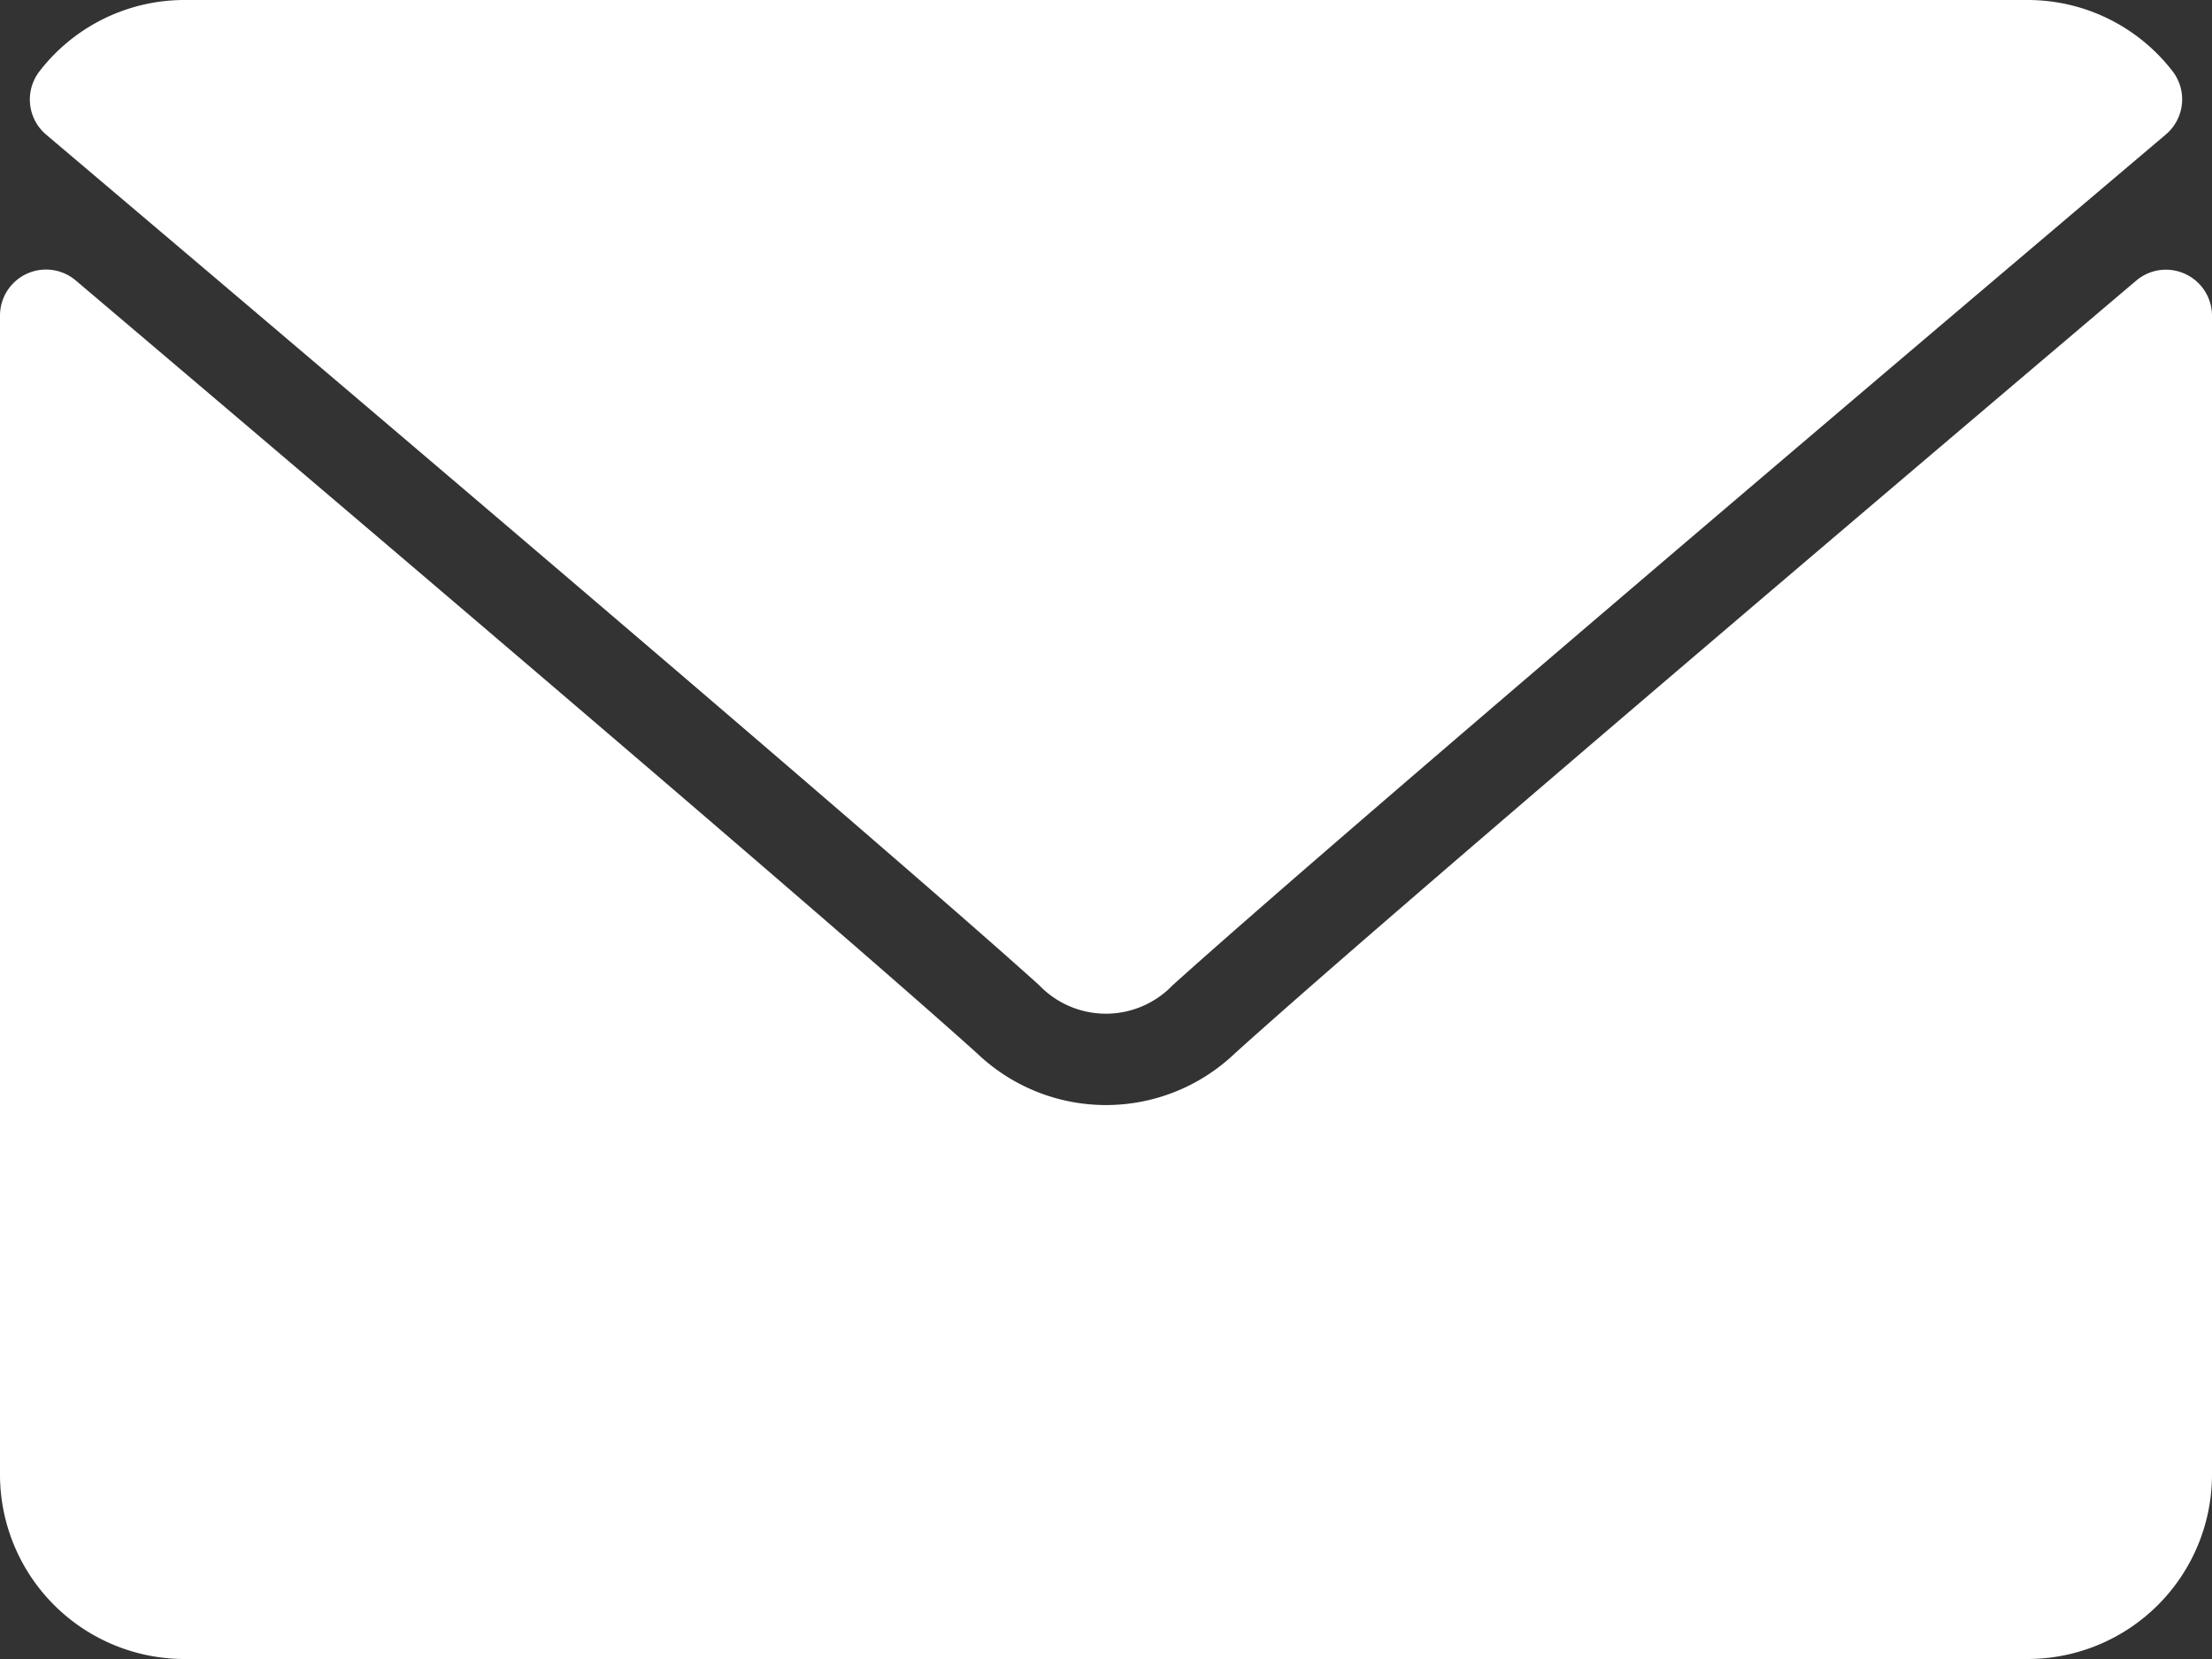 <svg xmlns="http://www.w3.org/2000/svg" width="15" height="11.25" viewBox="0 0 15 11.25">
  <rect x="0" y="0" width="15" height="11.25" fill="#333333" stroke="none"/>
  <g id="envelope" transform="translate(0 -64)">
    <g id="Group_3737" data-name="Group 3737" transform="translate(0 64)">
      <g id="Group_3736" data-name="Group 3736">
        <path id="Path_5476" data-name="Path 5476" d="M7.024,64.913c2.059,1.743,5.671,4.811,6.733,5.767a.627.627,0,0,0,.907,0c1.063-.957,4.675-4.025,6.734-5.768a.312.312,0,0,0,.044-.431A1.241,1.241,0,0,0,20.461,64H7.961a1.241,1.241,0,0,0-.981.482A.312.312,0,0,0,7.024,64.913Z" transform="translate(-6.711 -64)" fill="#fff"/>
        <path id="Path_5477" data-name="Path 5477" d="M14.819,126.441a.311.311,0,0,0-.333.045c-2.283,1.935-5.2,4.416-6.114,5.242a1.265,1.265,0,0,1-1.744,0c-.977-.88-4.249-3.662-6.113-5.242a.312.312,0,0,0-.515.238v7.859a1.251,1.251,0,0,0,1.25,1.25h12.5a1.251,1.251,0,0,0,1.25-1.25v-7.859A.312.312,0,0,0,14.819,126.441Z" transform="translate(0 -124.583)" fill="#fff"/>
      </g>
    </g>
  </g>
</svg>
